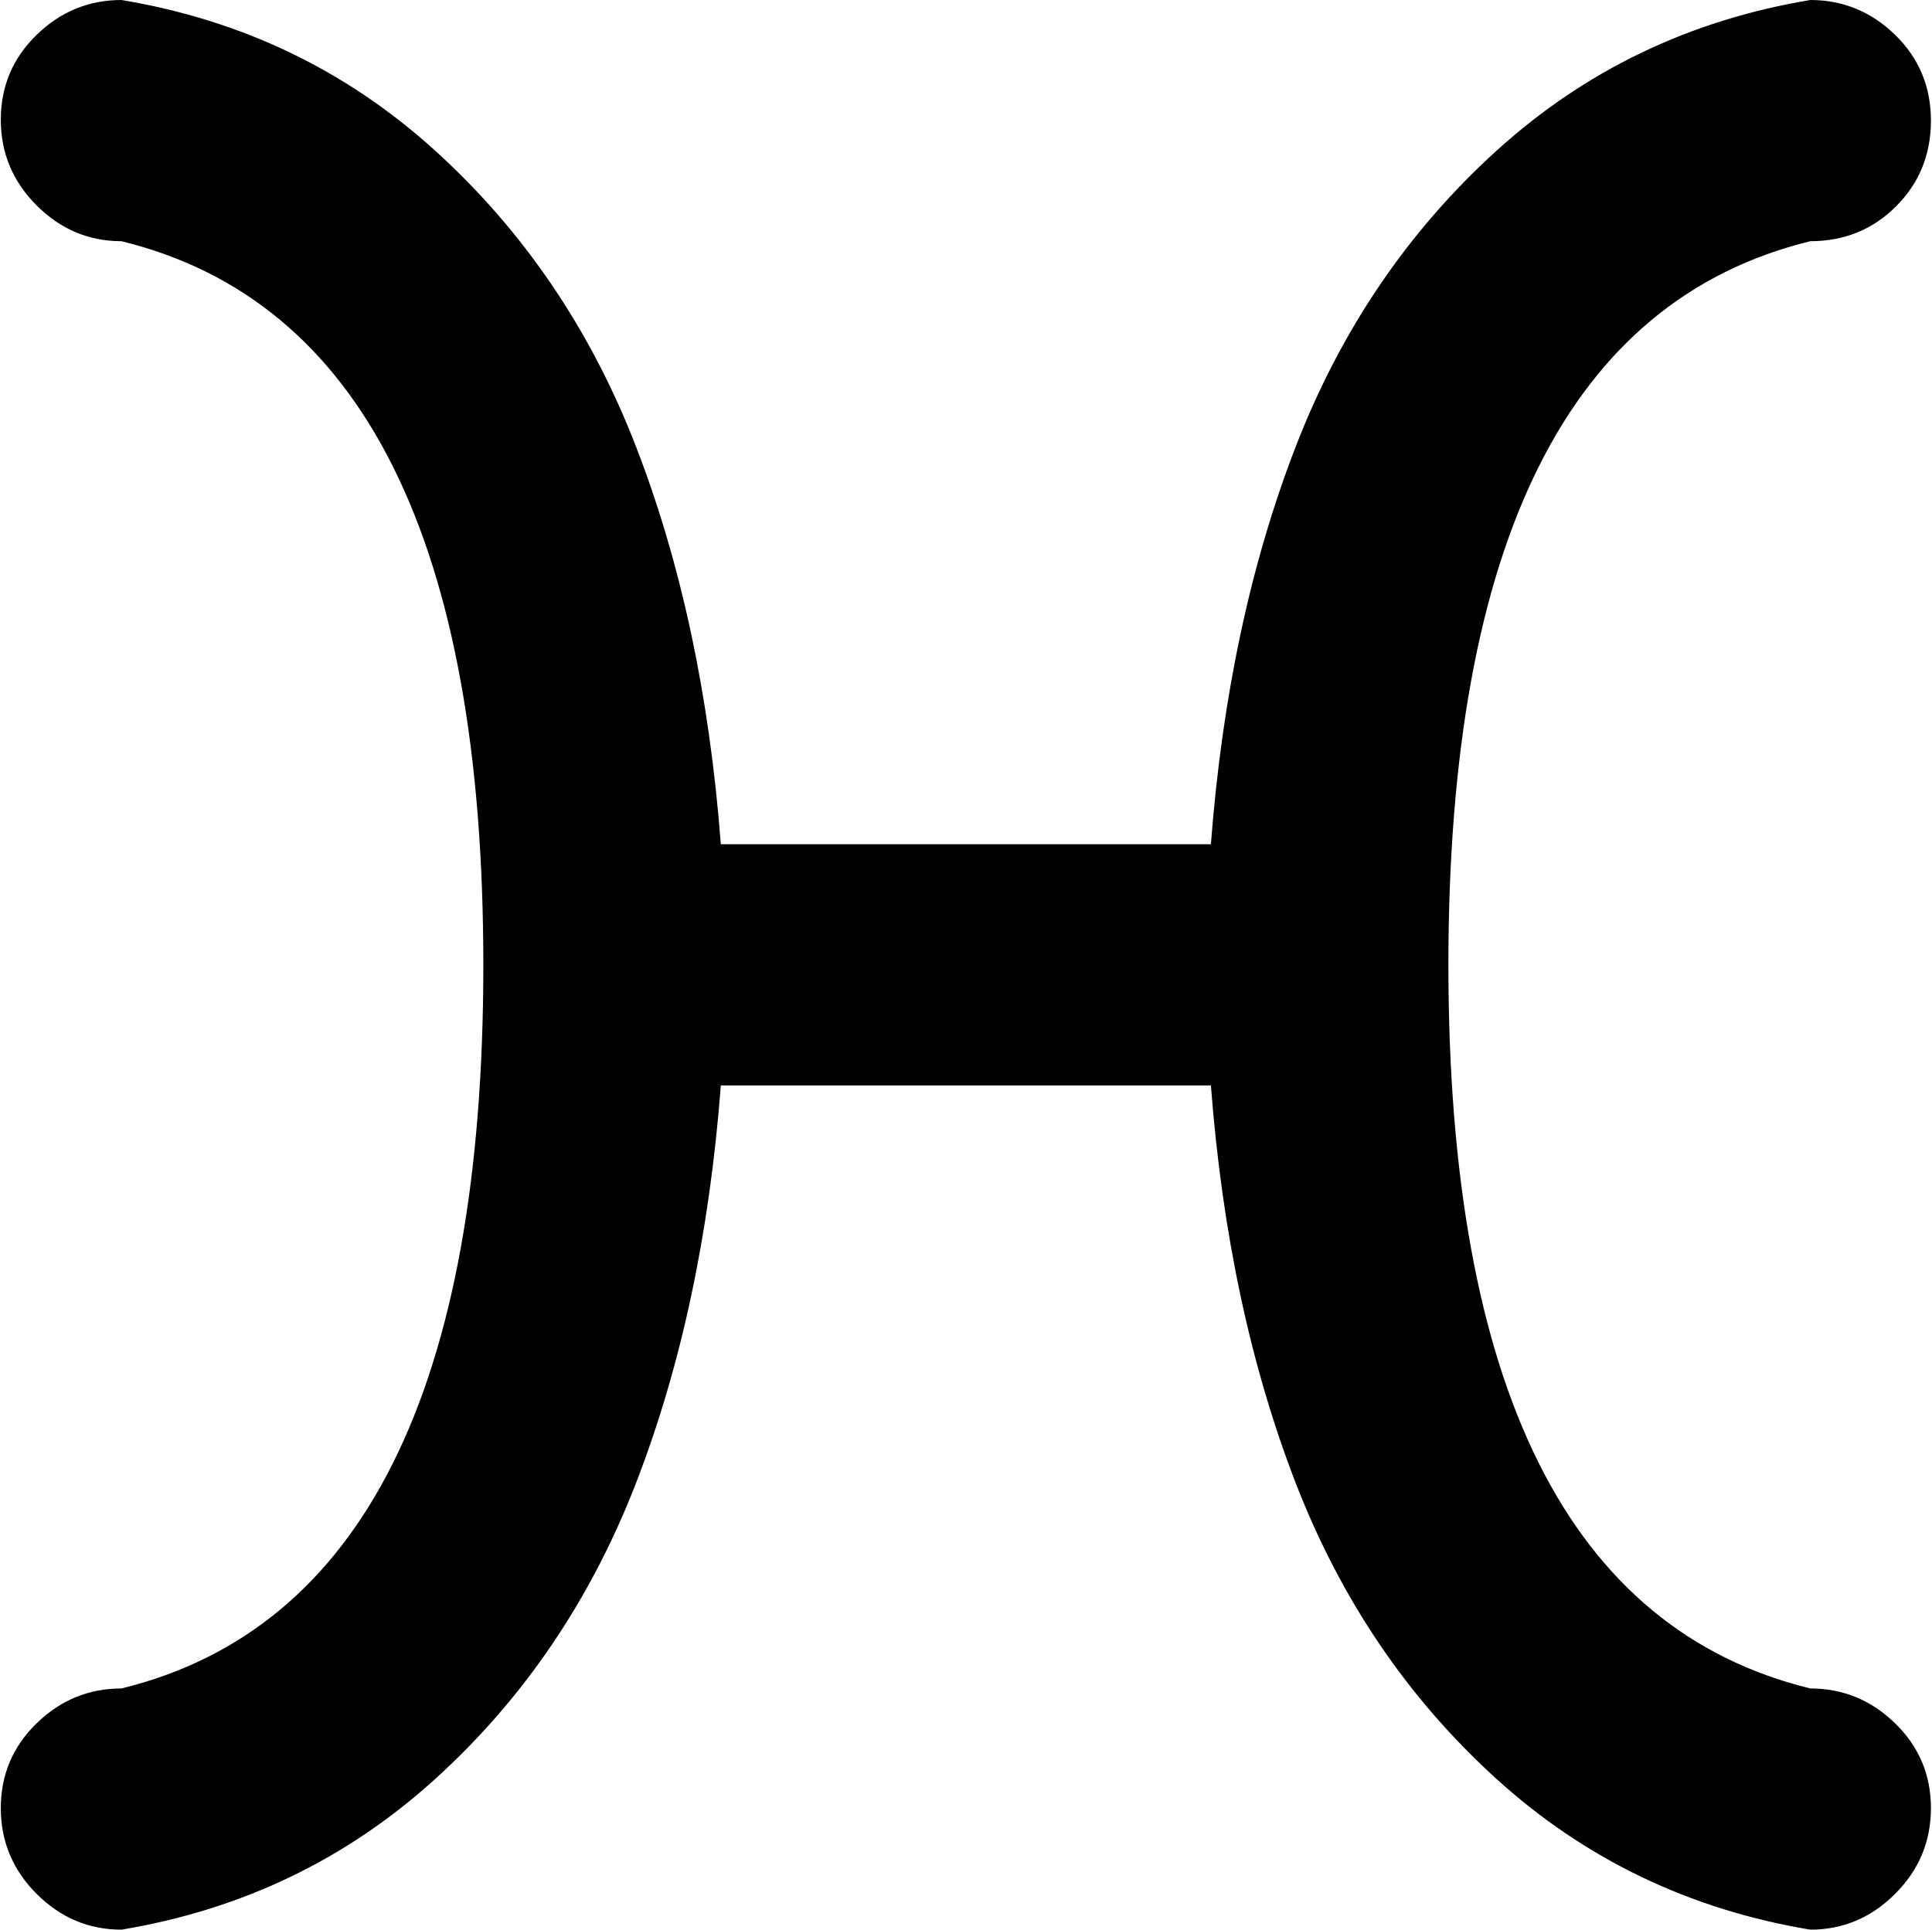 <svg xmlns="http://www.w3.org/2000/svg" xmlns:xlink="http://www.w3.org/1999/xlink" width="1025" height="1024" viewBox="0 0 1025 1024"><path fill="currentColor" d="M960.43 128q-192 47-192 384t192 384q26 0 45 18.5t19 45t-19 45.5t-45 19q-96-16-166.5-80t-106.5-157t-45-211h-260q-9 118-45 211t-106.5 157t-166.5 80q-26 0-45-19t-19-45.5t19-45t45-18.5q192-47 192-384t-192-384q-26 0-45-19t-19-45.5t19-45t45-18.5q96 16 166.5 80t106.5 157t45 211h260q9-118 45-211t106.5-157t166.5-80q26 0 45 18.5t19 45.5t-18.5 45.5t-45.5 18.5"/></svg>